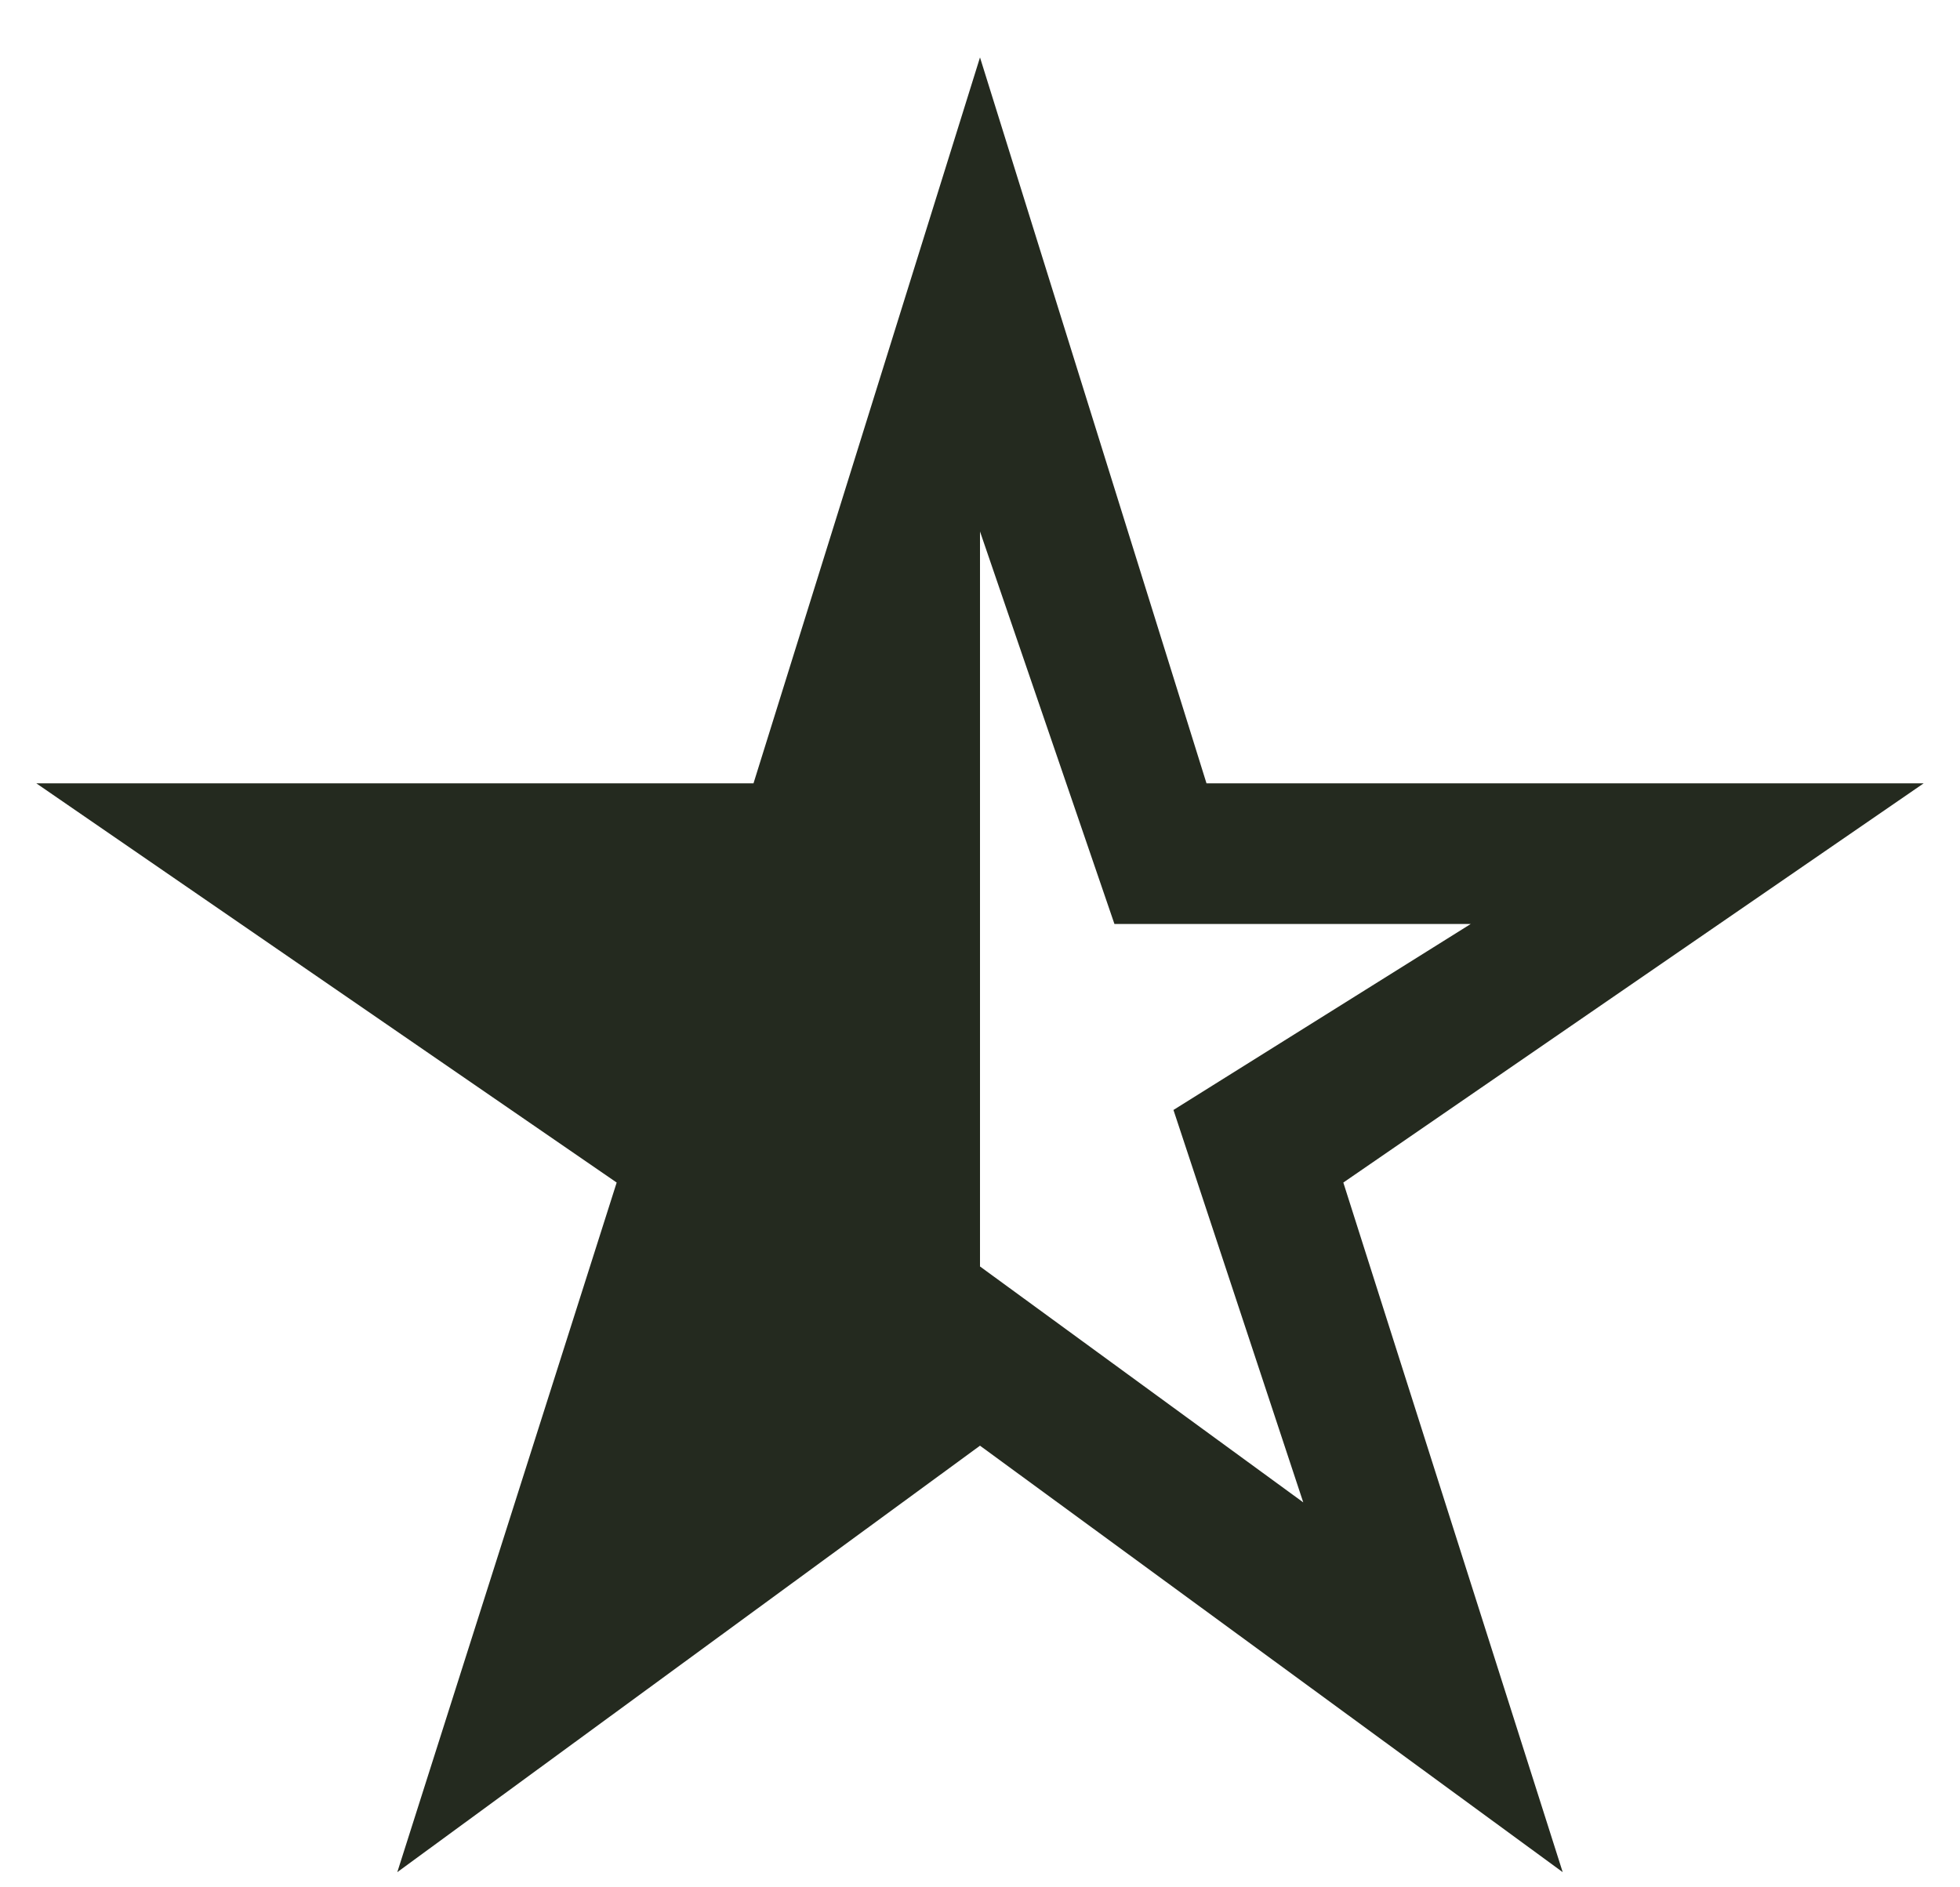 <svg width="27" height="26" viewBox="0 0 27 26" fill="none" xmlns="http://www.w3.org/2000/svg">
<path d="M13.5 7.322V17.447L17.953 20.697L16.165 15.291L20.26 12.729H15.352L13.5 7.322ZM5.473 25.791L8.495 16.291L0.5 10.791H10.38L13.5 0.791L16.62 10.791H26.5L18.505 16.291L21.527 25.791L13.5 19.916L5.473 25.791Z" fill="#242A1F"/>
</svg>

